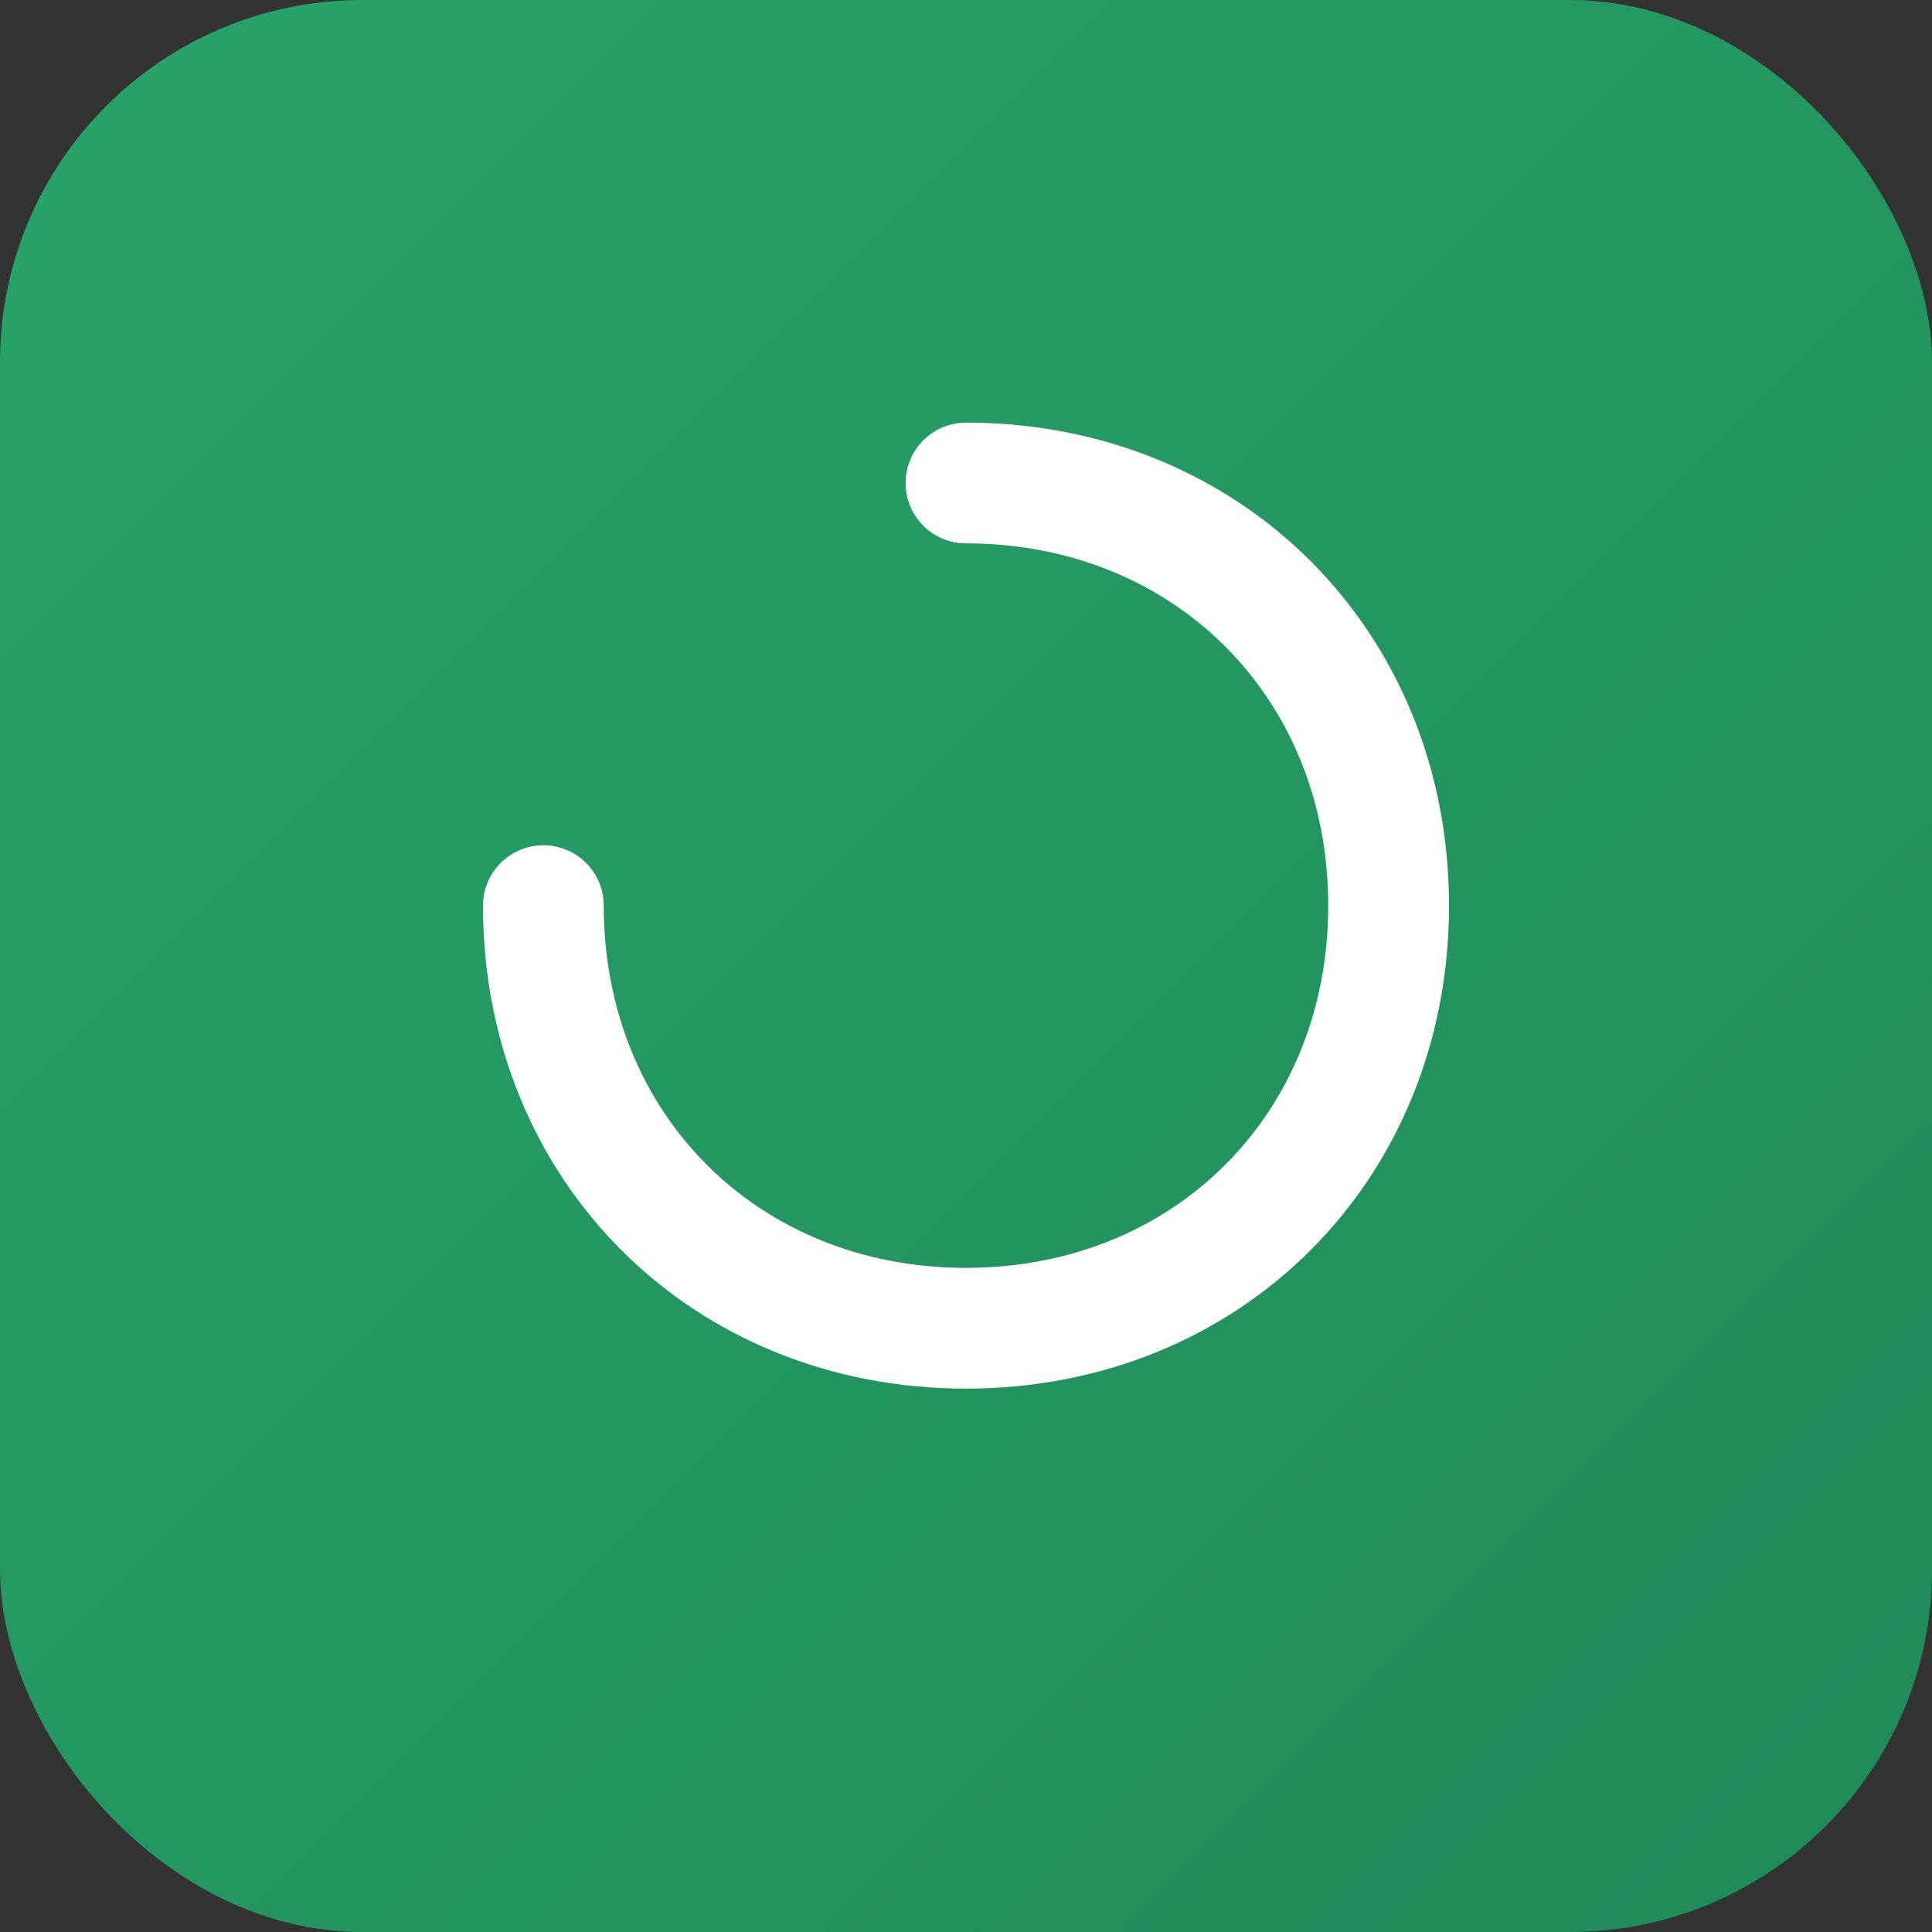 <svg xmlns="http://www.w3.org/2000/svg" viewBox="0 0 64 64">
  <rect x="0" y="0" width="64" height="64" fill="#333333" stroke="none"/>
  <defs>
    <linearGradient id="g" x1="0" x2="1" y1="0" y2="1">
      <stop offset="0%" stop-color="#28a46a"/>
      <stop offset="100%" stop-color="#1f8a59"/>
    </linearGradient>
  </defs>
  <rect rx="12" width="64" height="64" fill="url(#g)"/>
  <path d="M32 16c8 0 14 6 14 14s-6 14-14 14-14-6-14-14" stroke="#fff" stroke-width="4" fill="none" stroke-linecap="round"/>
</svg>
